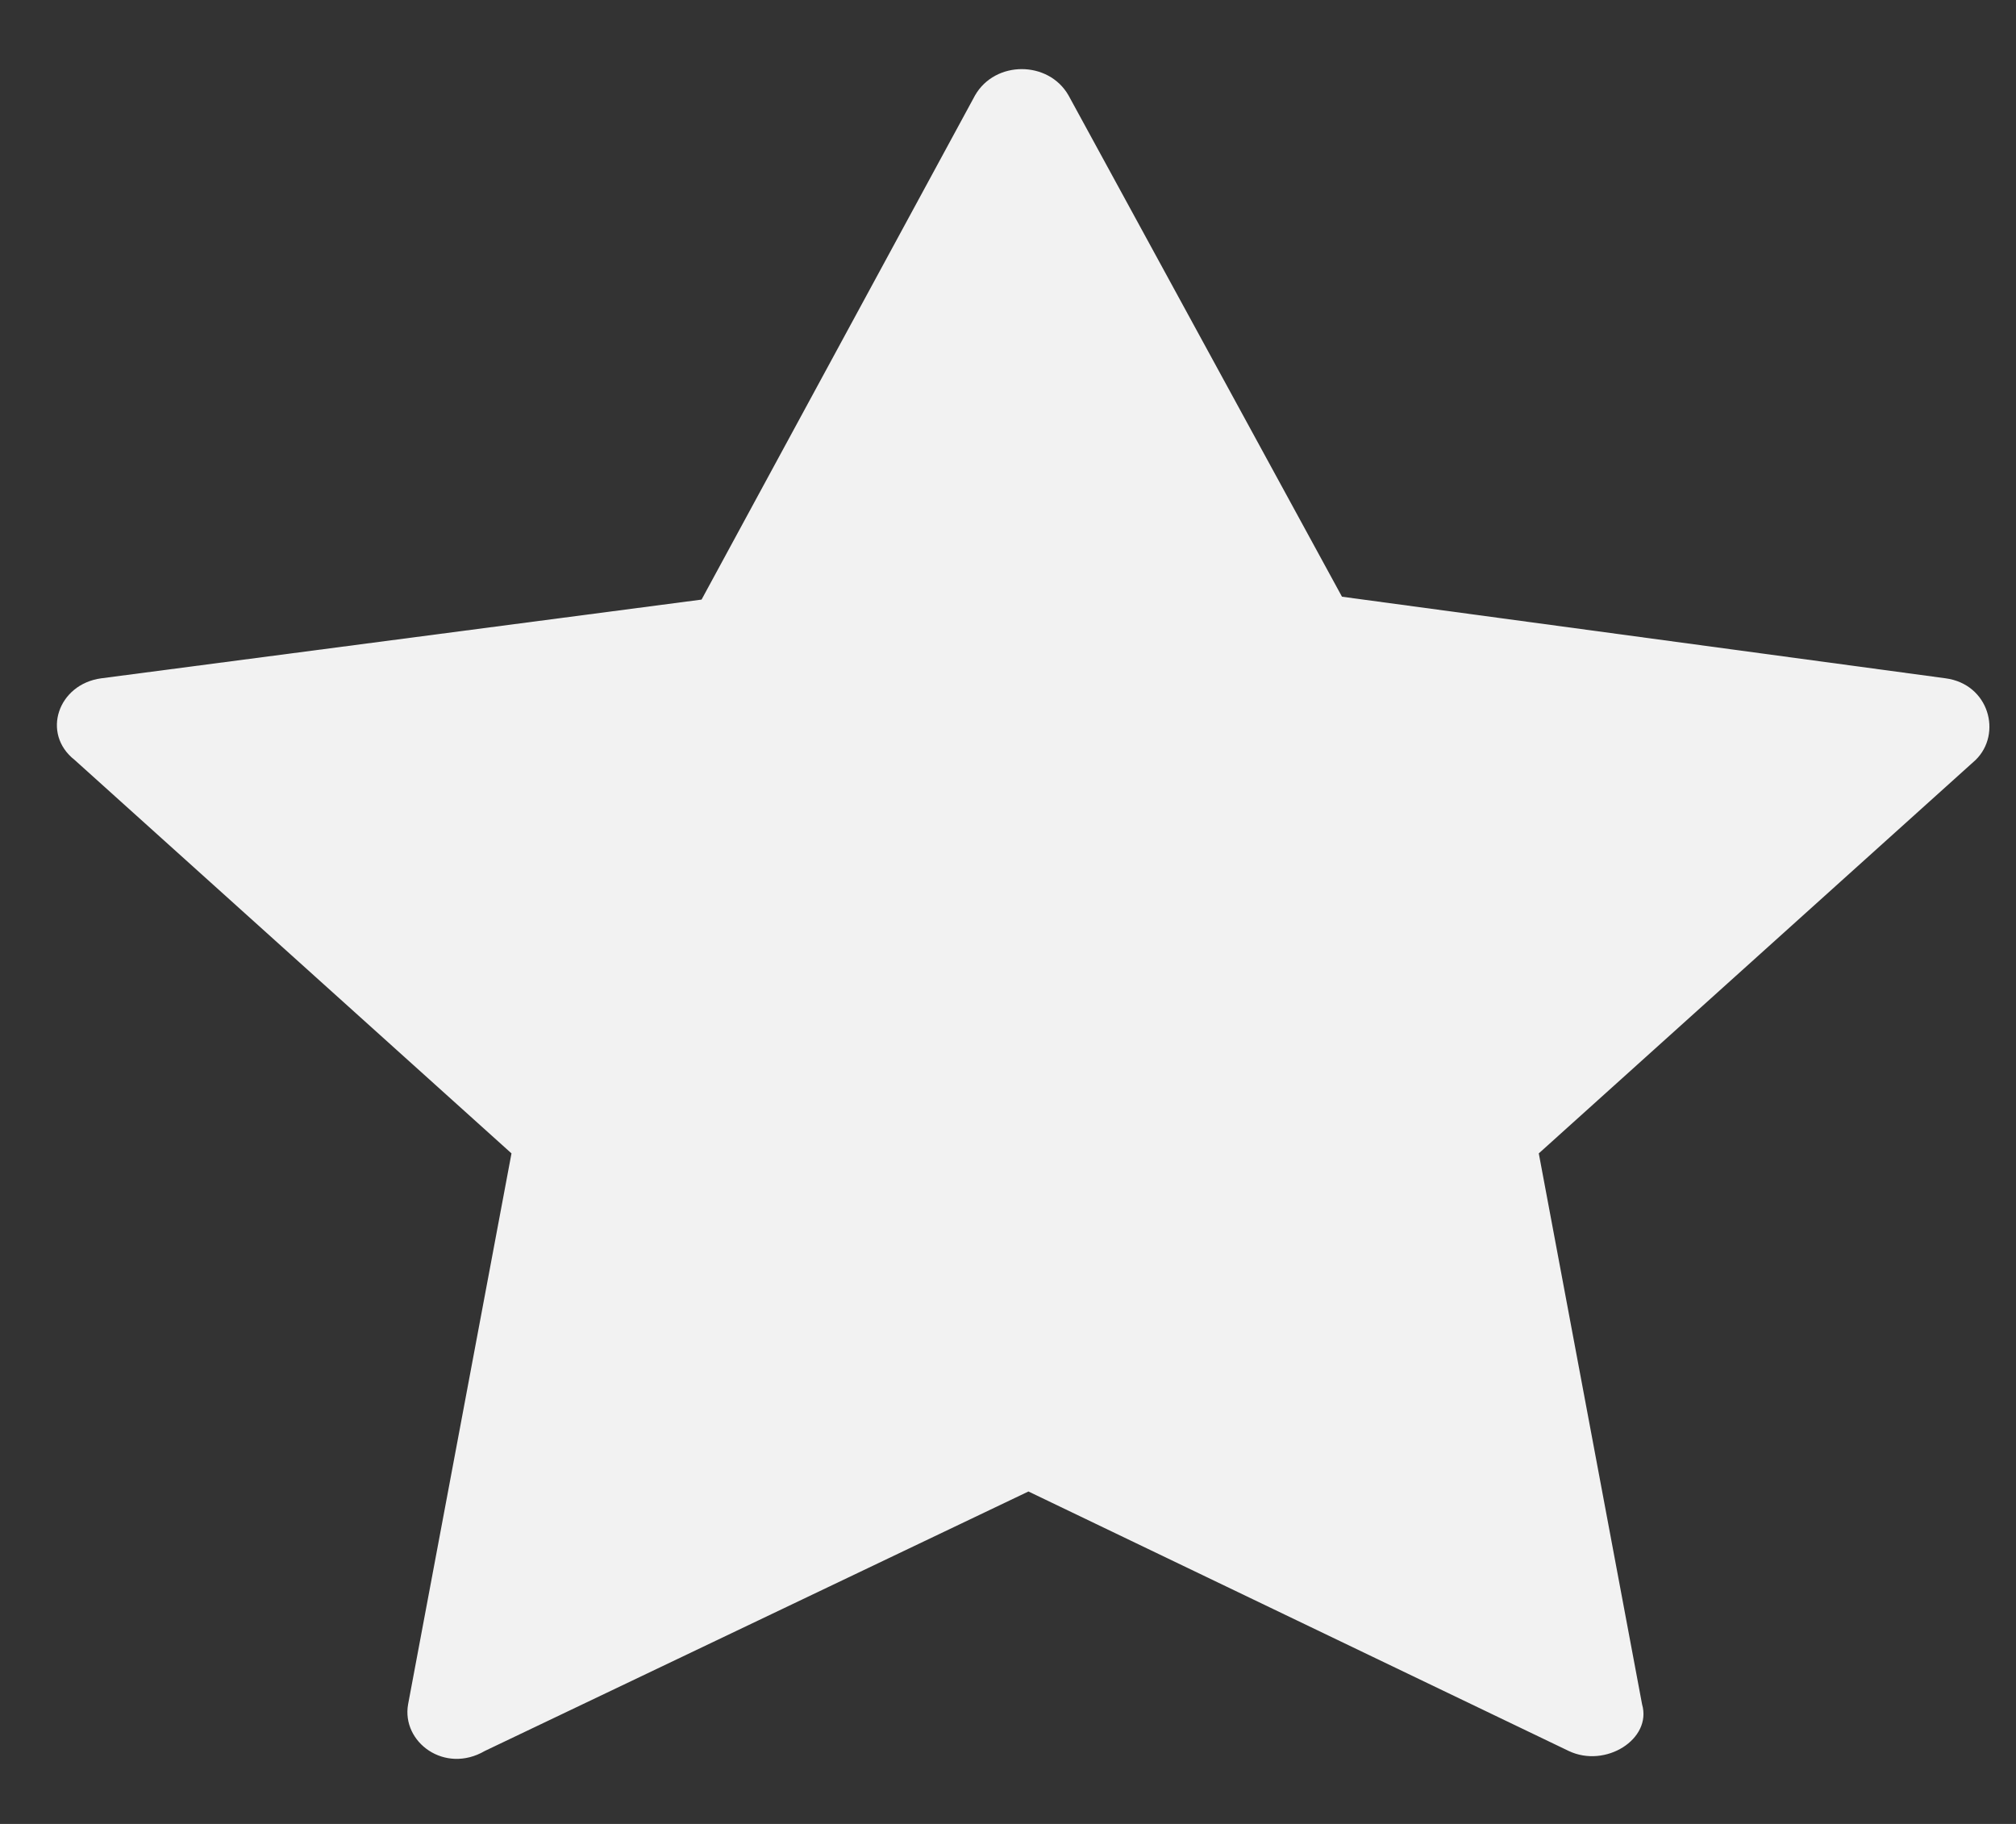<svg width="21" height="19" viewBox="0 0 21 19" fill="none" xmlns="http://www.w3.org/2000/svg">
<rect x="0" y="0" width="21" height="19" fill="#333333" stroke="none"/>
<path d="M20.267 7.066L13.979 6.216L11.13 0.993C10.921 0.629 10.366 0.629 10.157 0.993L7.308 6.246L1.055 7.066C0.603 7.127 0.429 7.643 0.777 7.916L5.328 12.015L4.251 17.754C4.181 18.149 4.633 18.483 5.05 18.24L10.713 15.537L16.341 18.24C16.723 18.422 17.21 18.118 17.105 17.754L16.029 12.015L20.58 7.916C20.858 7.643 20.719 7.127 20.267 7.066Z" fill="#F2F2F2"/>
</svg>

